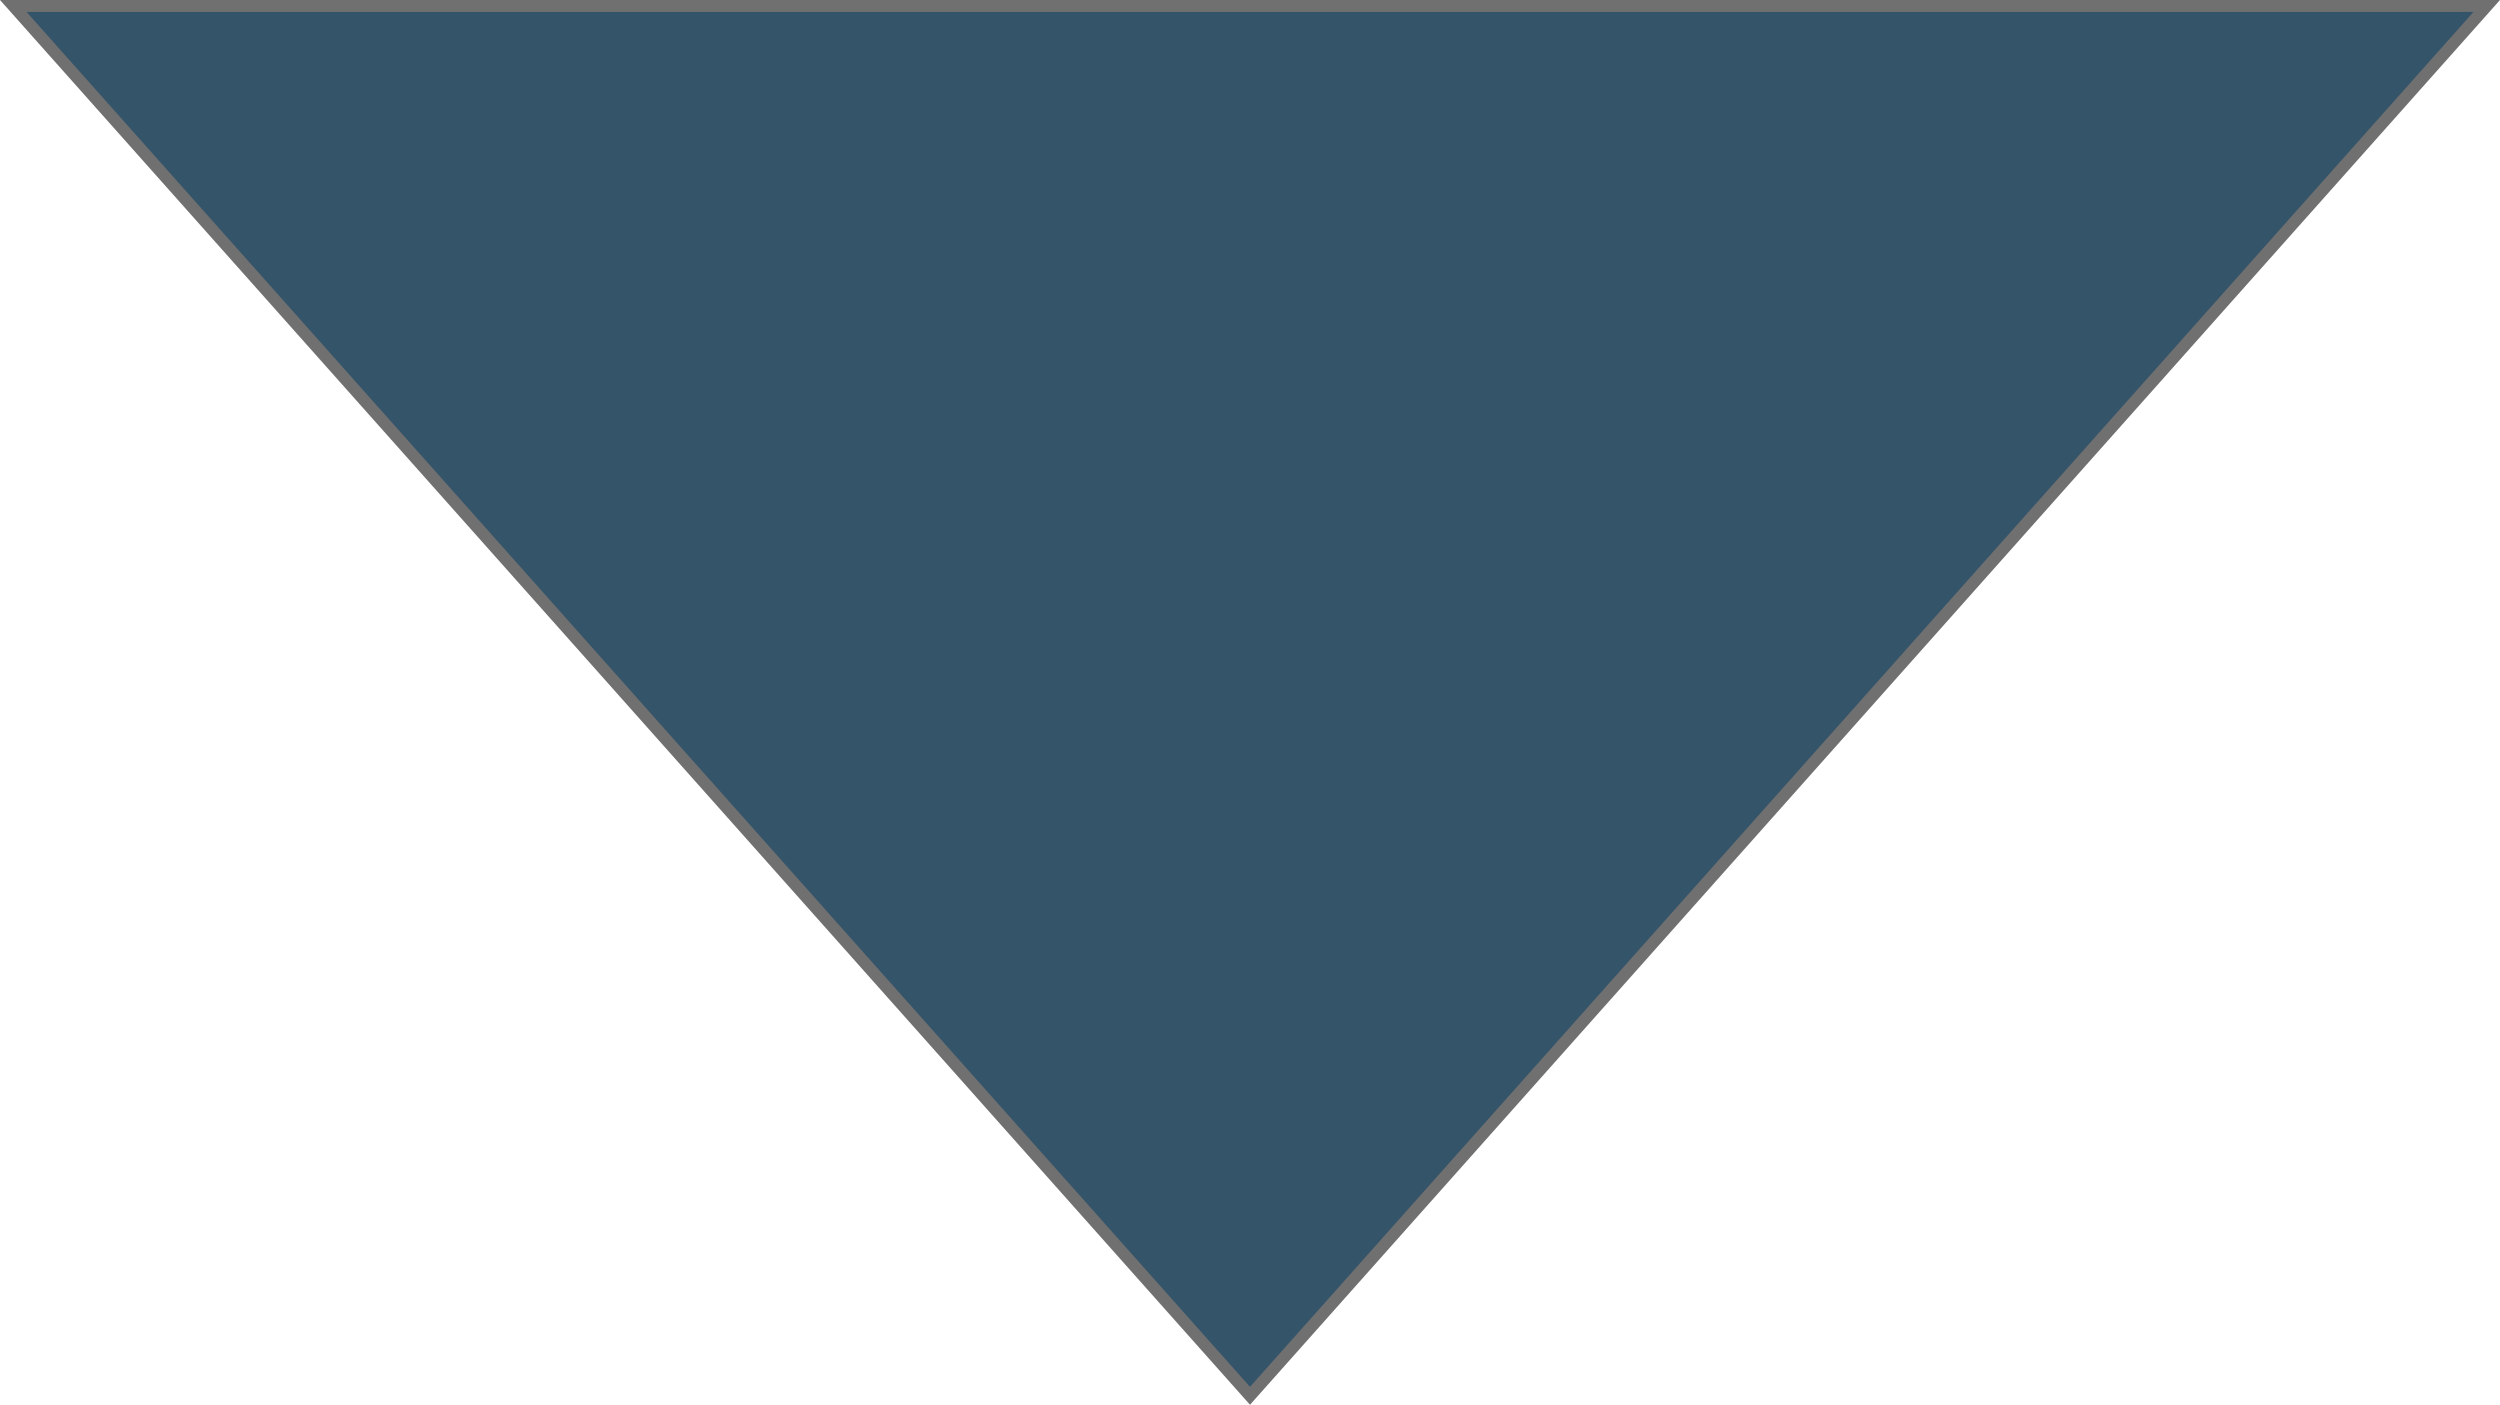 <svg xmlns="http://www.w3.org/2000/svg" width="210" height="118" viewBox="0 0 210 118">
  <g id="Polígono_4" data-name="Polígono 4" transform="translate(210 118) rotate(180)" fill="#34546a">
    <path d="M 208.886 117.5 L 1.114 117.5 L 105 0.752 L 208.886 117.5 Z" stroke="none"/>
    <path d="M 105 1.504 L 2.228 117 L 207.772 117 L 105 1.504 M 105 0 L 210 118 L 0 118 L 105 0 Z" stroke="none" fill="#707070"/>
  </g>
</svg>
